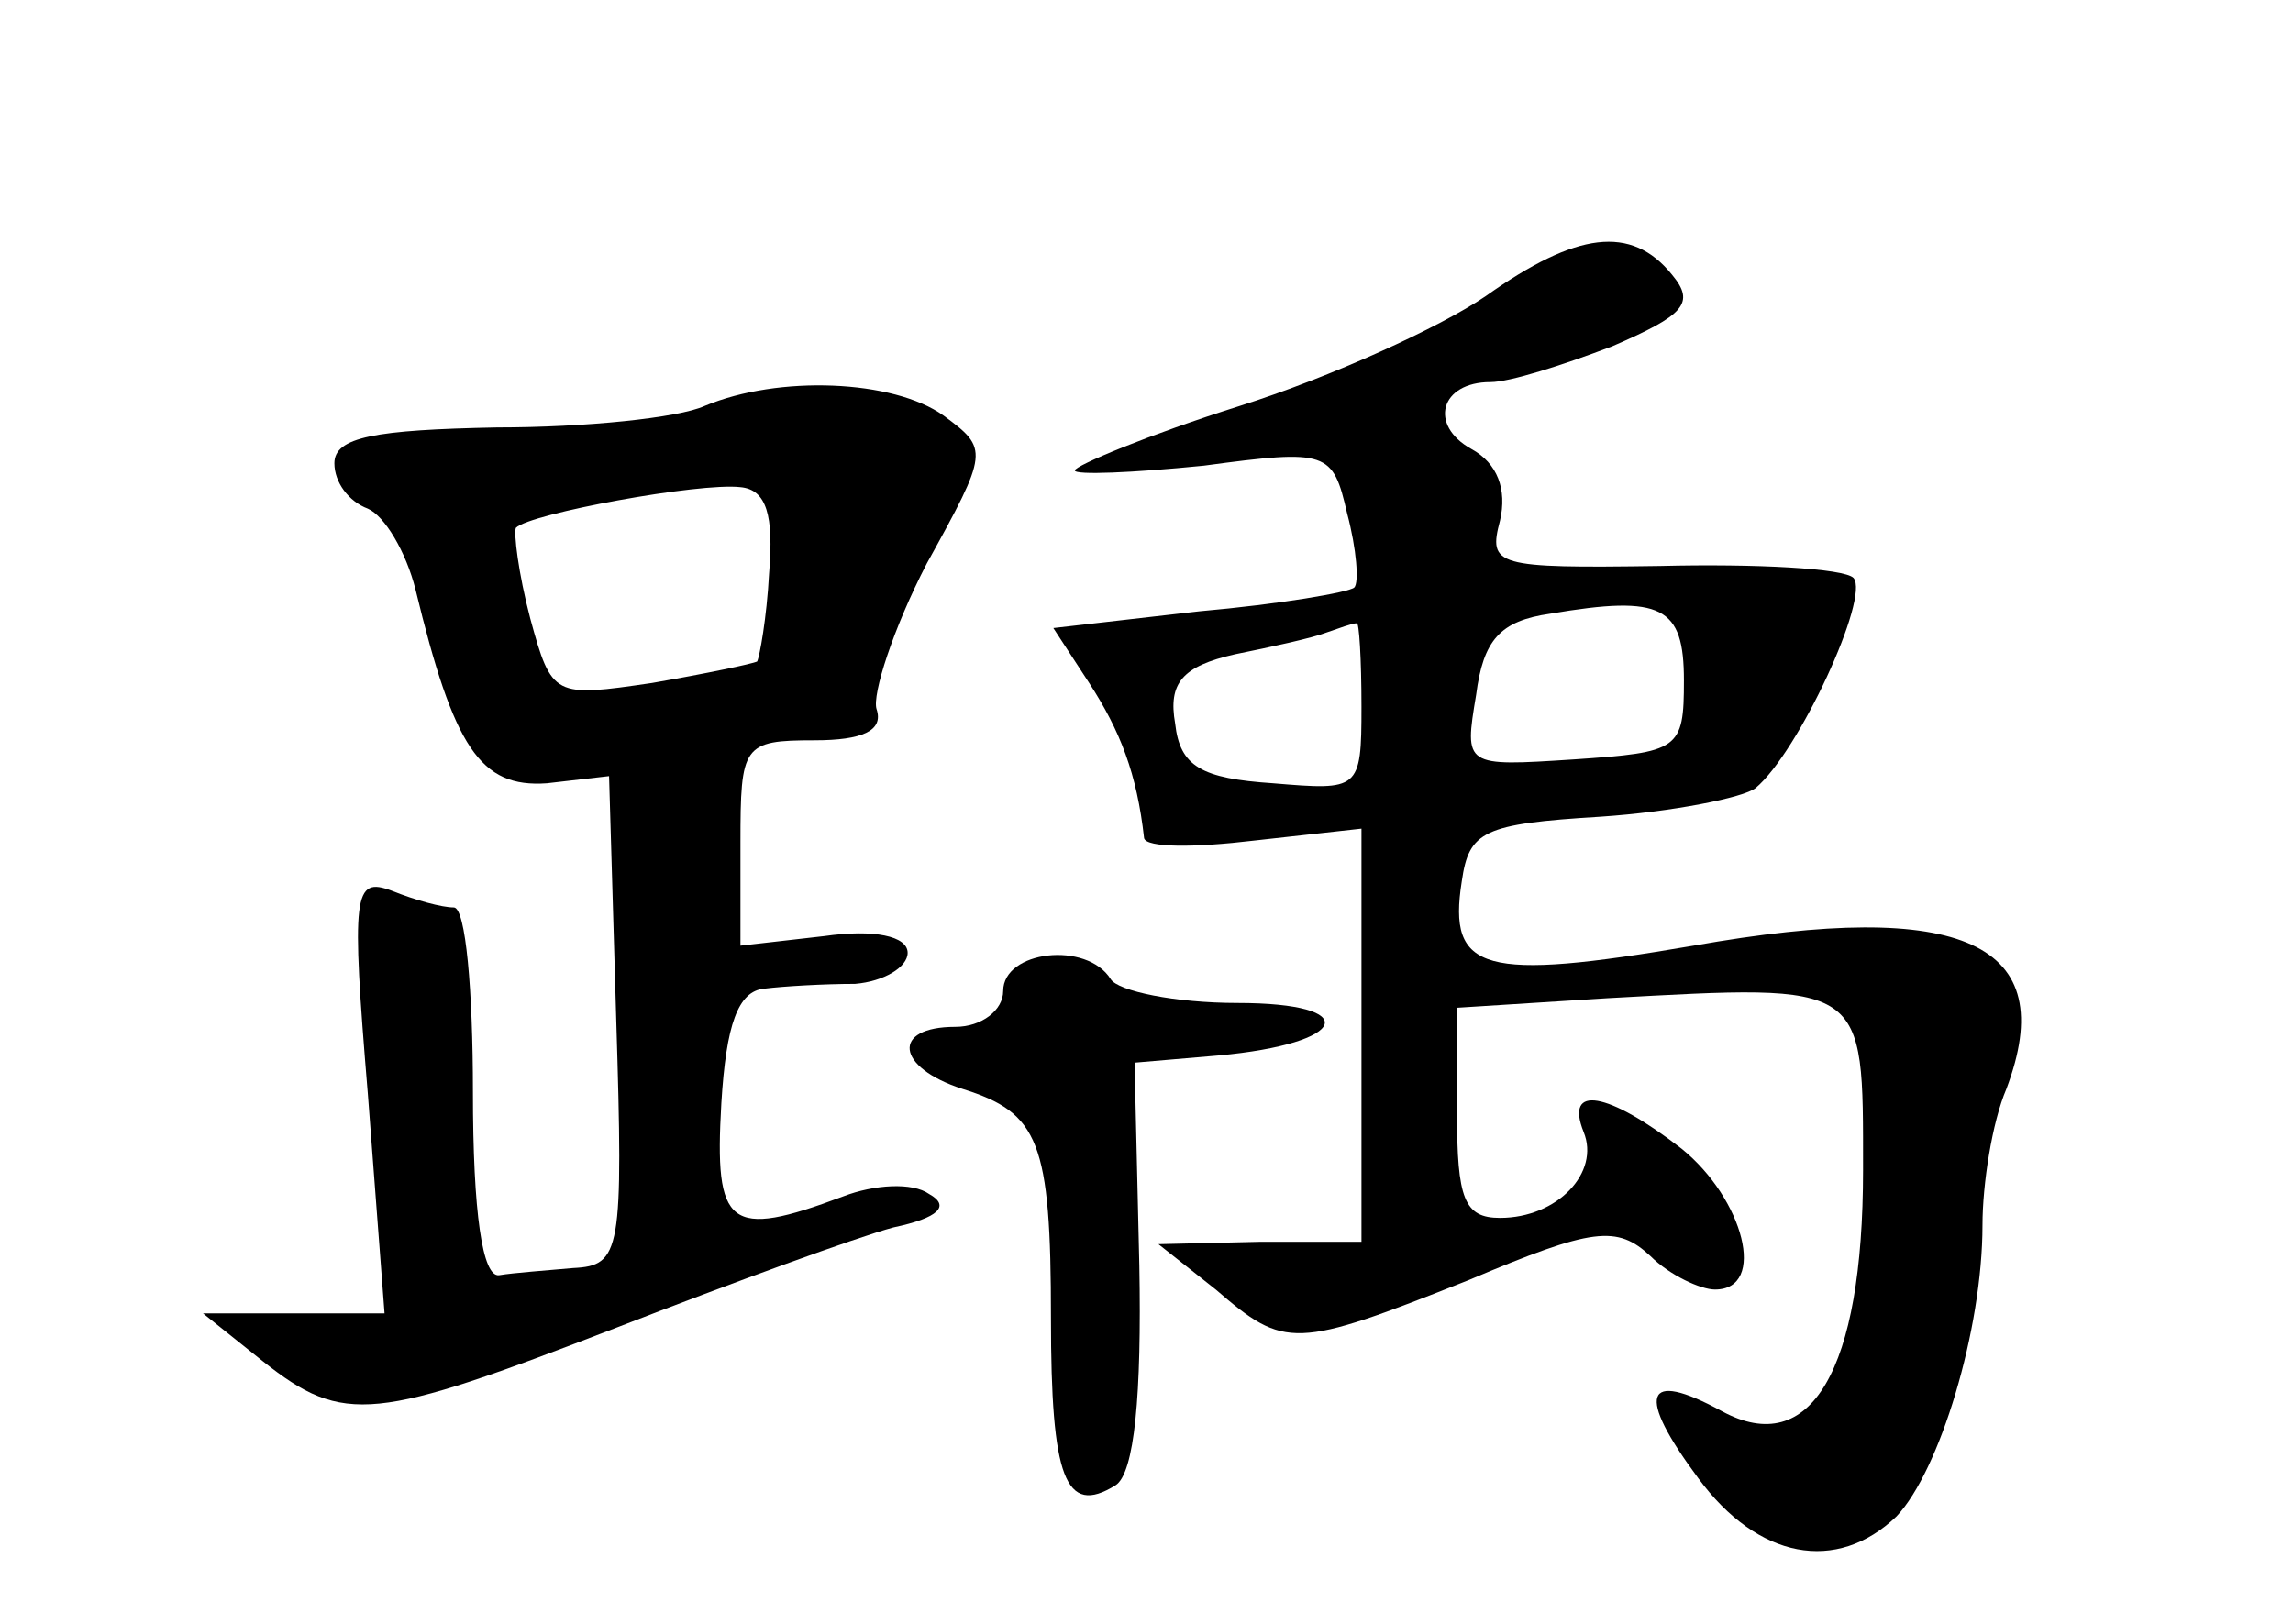 <?xml version="1.0" standalone="no"?>
<!DOCTYPE svg PUBLIC "-//W3C//DTD SVG 20010904//EN"
 "http://www.w3.org/TR/2001/REC-SVG-20010904/DTD/svg10.dtd">
<svg version="1.0" xmlns="http://www.w3.org/2000/svg"
 width="96pt" height="68pt" viewBox="0 0 96 68"
 preserveAspectRatio="xMidYMid meet">
<g transform="translate(0,68) scale(0.1,-0.1)"
fill="#000000" stroke="none">
<path d="M622 556 c-19 -13 -65 -34 -103 -46 -38 -12 -69 -25 -69 -27 0 -2 24
-1 54 2 52 7 54 6 60 -20 4 -15 5 -29 3 -31 -2 -2 -31 -7 -65 -10 l-61 -7 15
-23 c13 -20 20 -38 23 -65 1 -4 21 -4 46 -1 l45 5 0 -87 0 -86 -42 0 -43 -1
24 -19 c29 -25 33 -25 106 4 52 22 62 23 76 10 8 -8 21 -14 27 -14 22 0 12 38
-14 59 -31 24 -49 27 -41 7 7 -17 -11 -36 -35 -36 -15 0 -18 8 -18 44 l0 44
63 4 c109 6 107 7 107 -72 0 -84 -22 -121 -59 -101 -33 18 -36 7 -10 -28 25
-34 58 -40 83 -16 18 19 36 78 36 122 0 17 4 43 10 57 23 61 -18 80 -131 60
-88 -15 -103 -11 -97 27 3 21 9 24 58 27 30 2 60 8 65 12 18 15 48 80 41 88
-4 4 -41 6 -81 5 -69 -1 -72 0 -67 19 3 13 -1 24 -12 30 -18 10 -13 28 8 28 8
0 30 7 51 15 30 13 35 18 25 30 -17 21 -40 18 -78 -9z m83 -161 c0 -29 -2 -30
-46 -33 -46 -3 -46 -3 -41 27 3 23 10 31 31 34 47 8 56 3 56 -28z m-135 -11
c0 -35 -1 -35 -37 -32 -30 2 -39 7 -41 25 -3 17 3 24 25 29 15 3 33 7 38 9 6
2 11 4 13 4 1 1 2 -15 2 -35z"/>
<path d="M295 510 c-11 -5 -50 -9 -87 -9 -51 -1 -68 -4 -68 -15 0 -8 6 -16 14
-19 7 -3 16 -18 20 -34 16 -66 27 -83 55 -81 l26 3 3 -102 c3 -97 2 -103 -18
-104 -11 -1 -25 -2 -31 -3 -7 -1 -11 26 -11 77 0 42 -3 77 -8 77 -5 0 -16 3
-26 7 -16 6 -17 -1 -10 -85 l7 -92 -38 0 -38 0 25 -20 c34 -27 47 -25 148 14
49 19 101 38 116 42 19 4 24 9 15 14 -7 5 -23 4 -36 -1 -48 -18 -54 -13 -51
39 2 33 7 47 18 48 8 1 25 2 38 2 12 1 22 7 22 13 0 7 -14 10 -35 7 l-35 -4 0
43 c0 41 1 43 31 43 20 0 29 4 26 13 -2 6 7 34 21 61 26 47 26 48 7 62 -21 15
-69 17 -100 4z m27 -70 c-1 -19 -4 -35 -5 -37 -2 -1 -21 -5 -44 -9 -41 -6 -42
-6 -51 27 -5 19 -7 36 -6 38 6 6 77 19 94 17 11 -1 14 -12 12 -36z"/>
<path d="M420 265 c0 -8 -9 -15 -20 -15 -27 0 -25 -17 3 -26 32 -10 37 -22 37
-96 0 -67 6 -83 27 -70 8 5 11 38 10 92 l-2 85 35 3 c55 5 61 22 8 22 -26 0
-50 5 -53 10 -10 16 -45 12 -45 -5z"/>
</g>
</svg>
